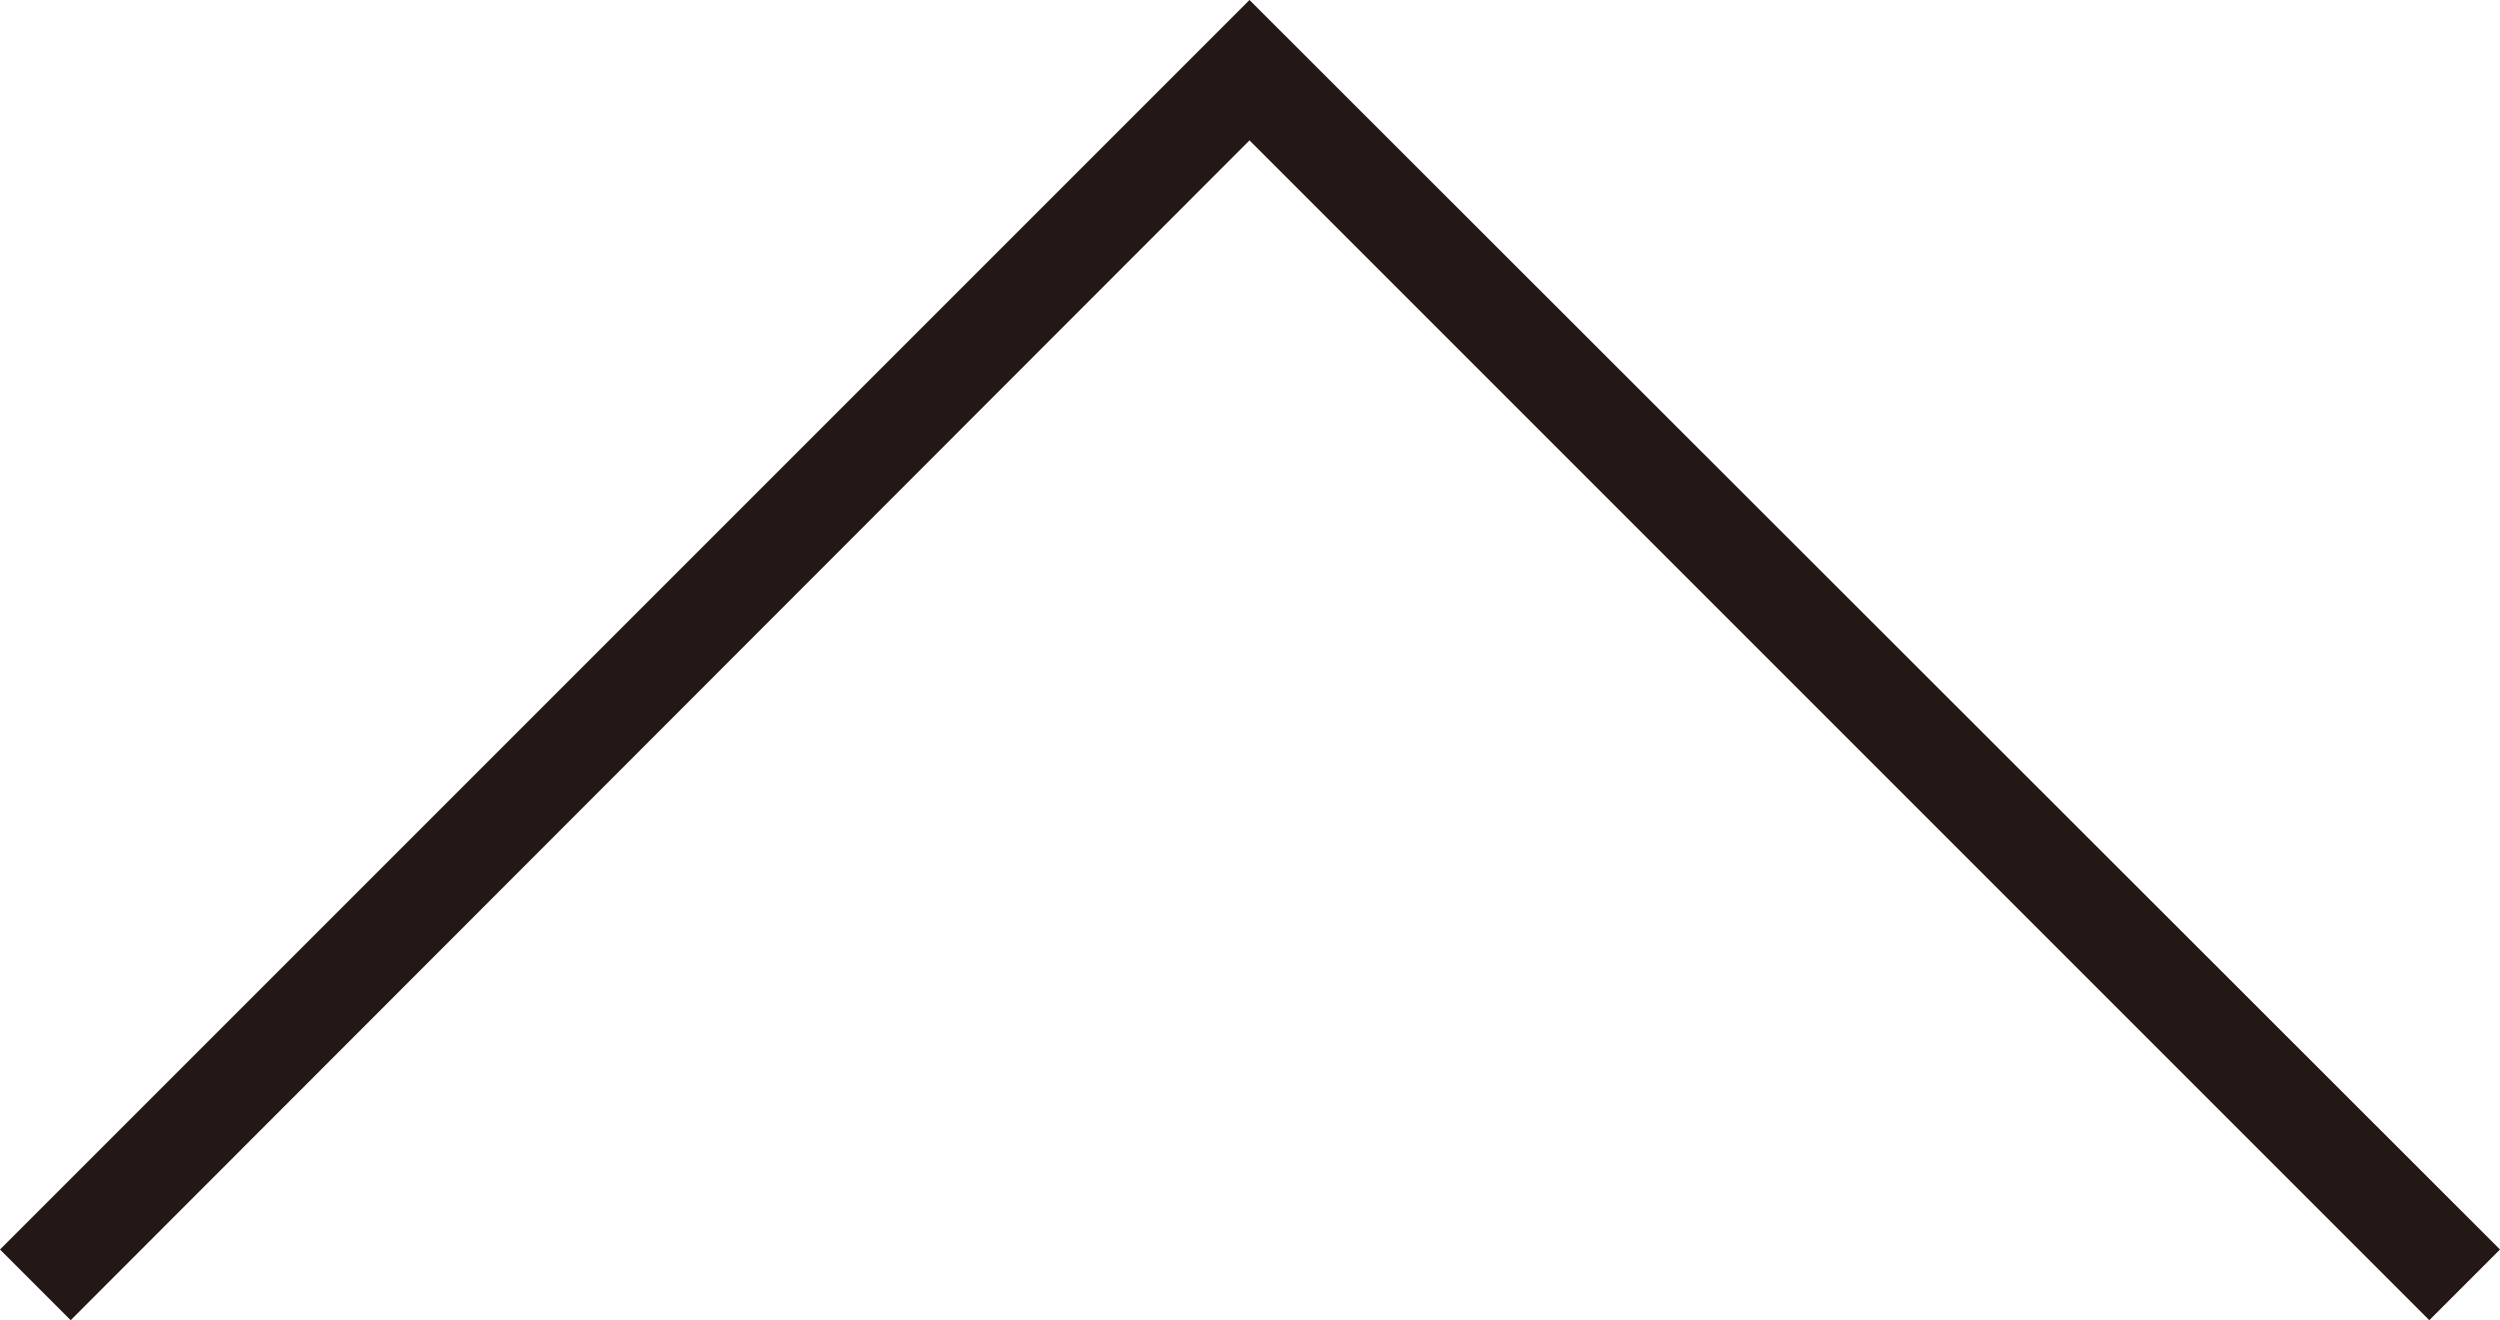 <svg xmlns="http://www.w3.org/2000/svg" viewBox="0 0 25.11 13.26" width="25.11" height="13.26"><defs><style>.cls-1{fill:#231815;}</style></defs><title>btn_pagetop</title><g id="レイヤー_2" data-name="レイヤー 2"><g id="Footer"><polygon class="cls-1" points="12.55 0 0 12.55 0.71 13.26 12.55 1.41 24.4 13.26 25.11 12.55 12.55 0"/></g></g></svg>